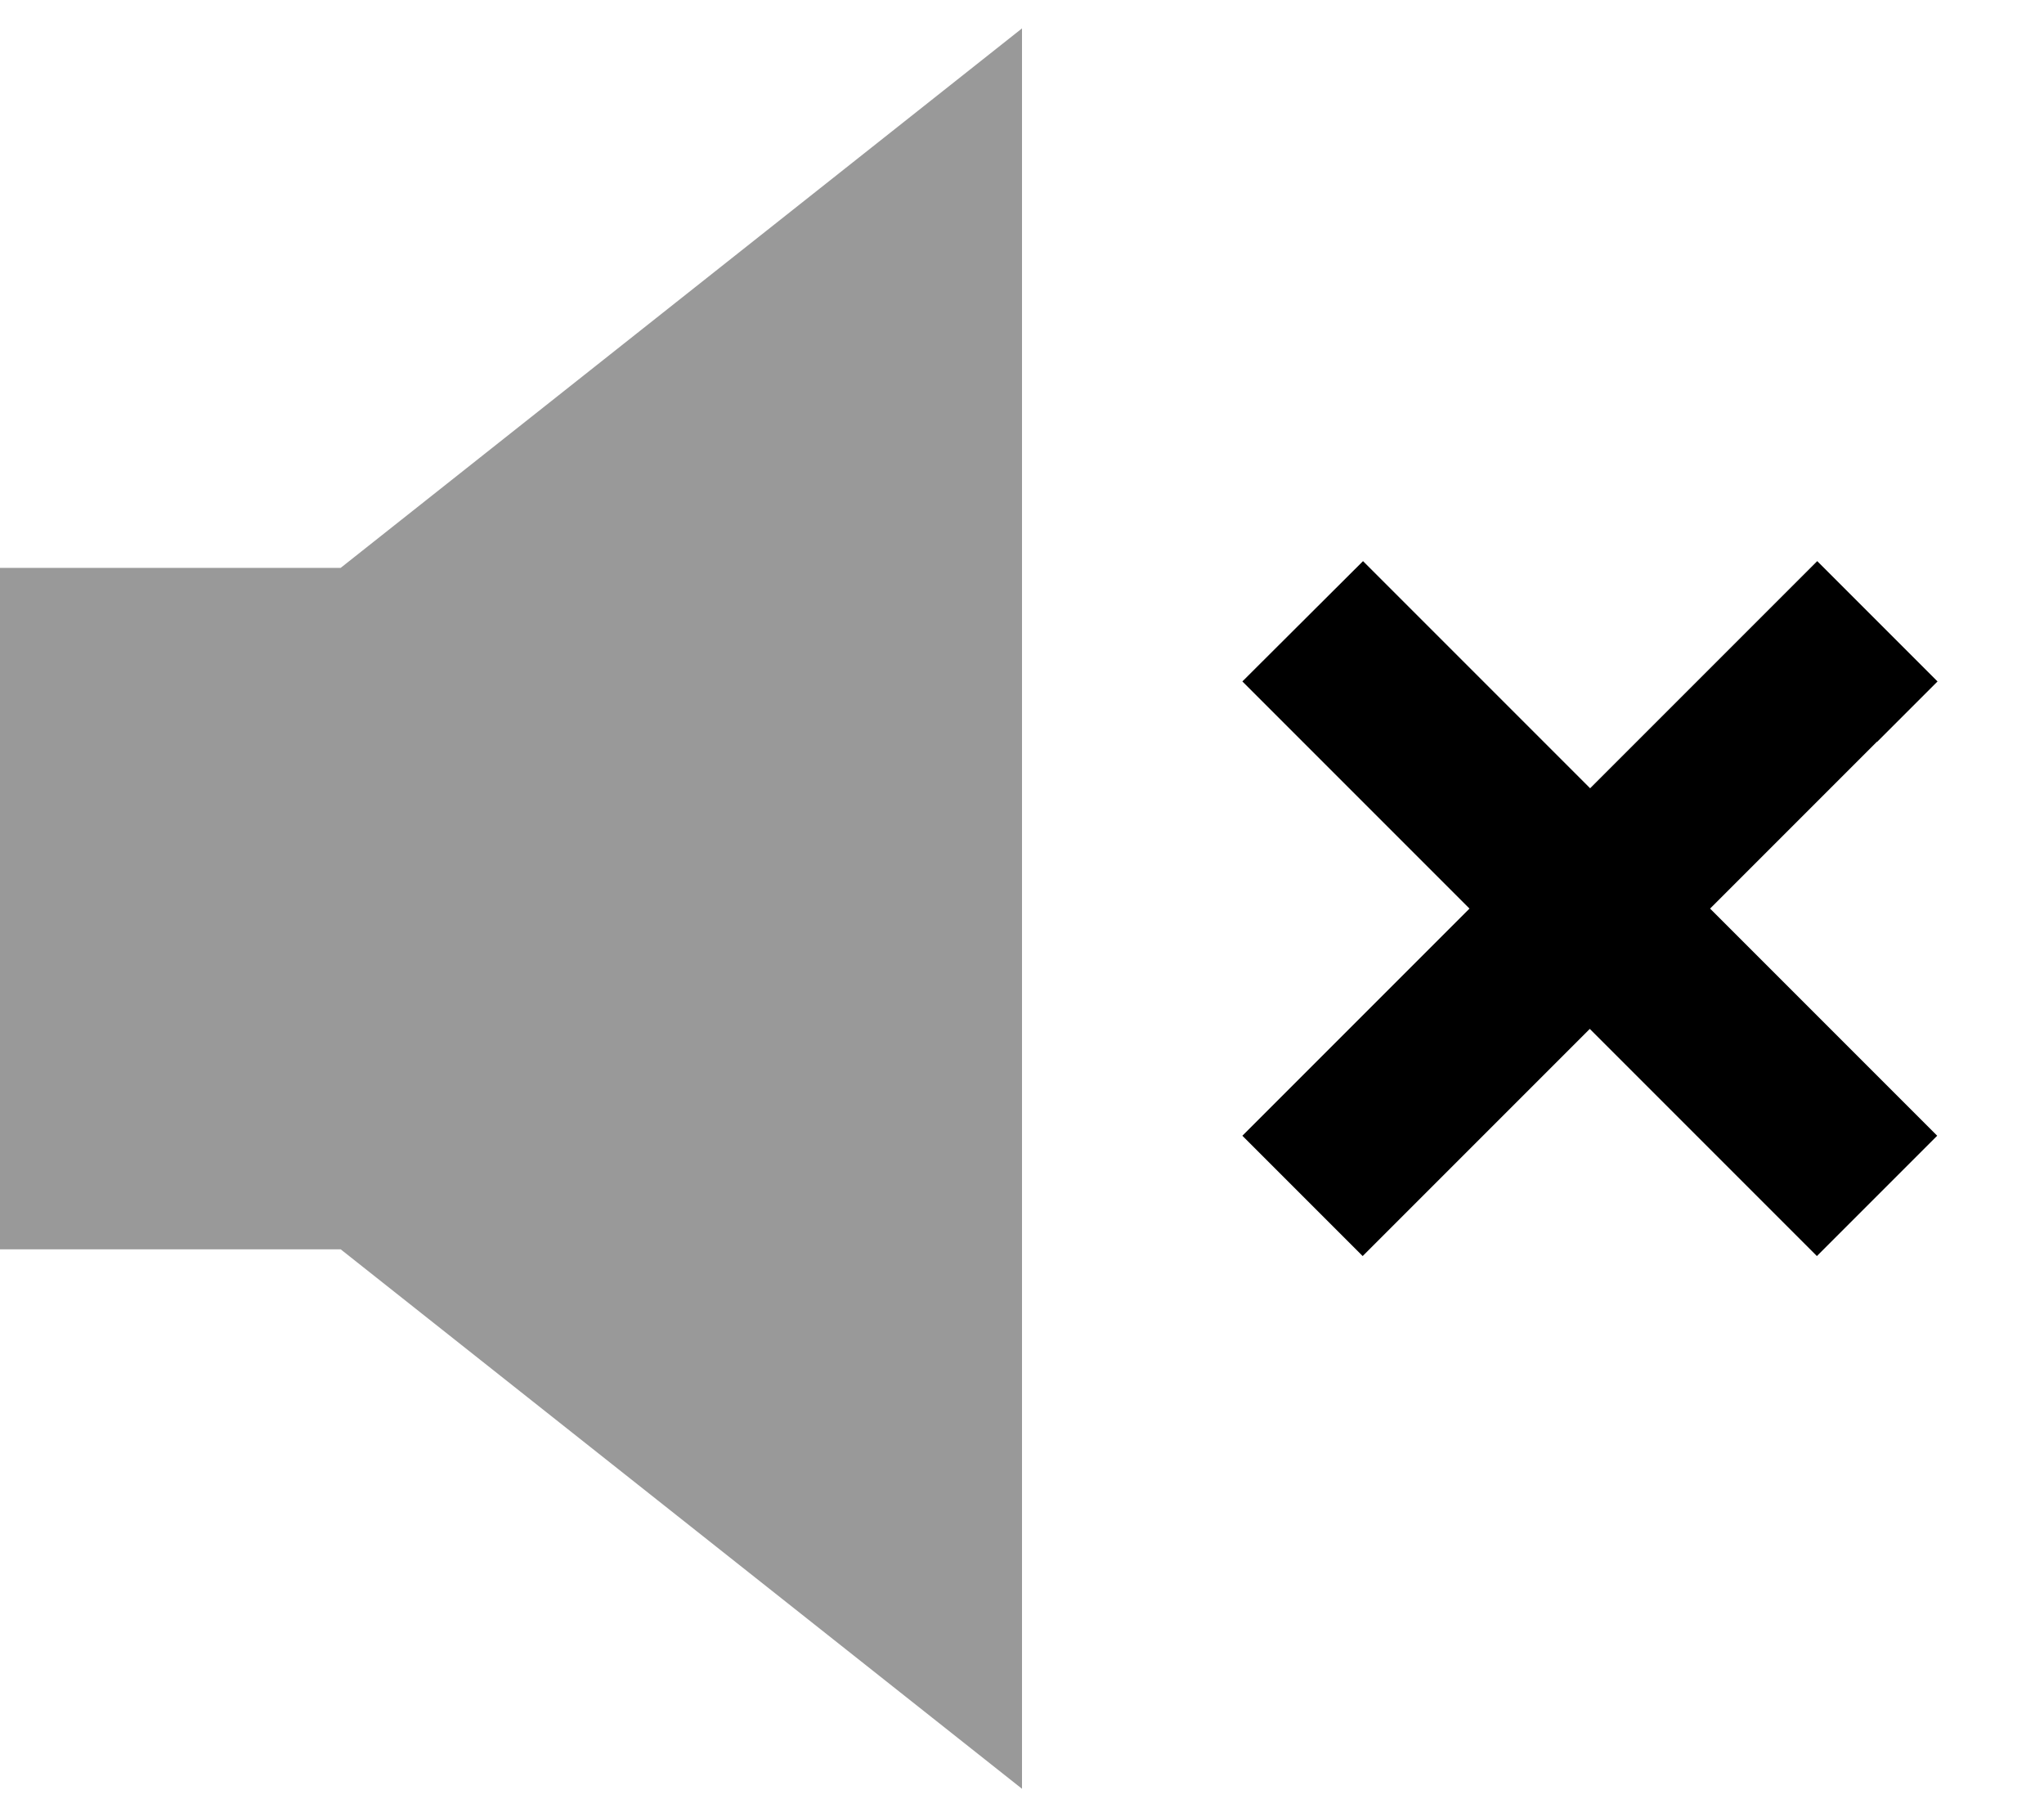 <svg xmlns="http://www.w3.org/2000/svg" viewBox="0 0 576 512"><!--! Font Awesome Pro 7.0.1 by @fontawesome - https://fontawesome.com License - https://fontawesome.com/license (Commercial License) Copyright 2025 Fonticons, Inc. --><path opacity=".4" fill="currentColor" d="M0 160l0 192 96 0 192 152 0-496-192 152-96 0z"/><path fill="currentColor" d="M529 209l17-17-33.9-33.9c-6.3 6.3-27.6 27.6-64 64-36.4-36.4-57.7-57.7-64-64L350.1 192c6.3 6.3 27.6 27.6 64 64-36.4 36.4-57.7 57.7-64 64L384 353.9c6.3-6.3 27.6-27.6 64-64 36.4 36.4 57.7 57.7 64 64L545.9 320c-6.3-6.3-27.6-27.6-64-64l47-47z"/></svg>